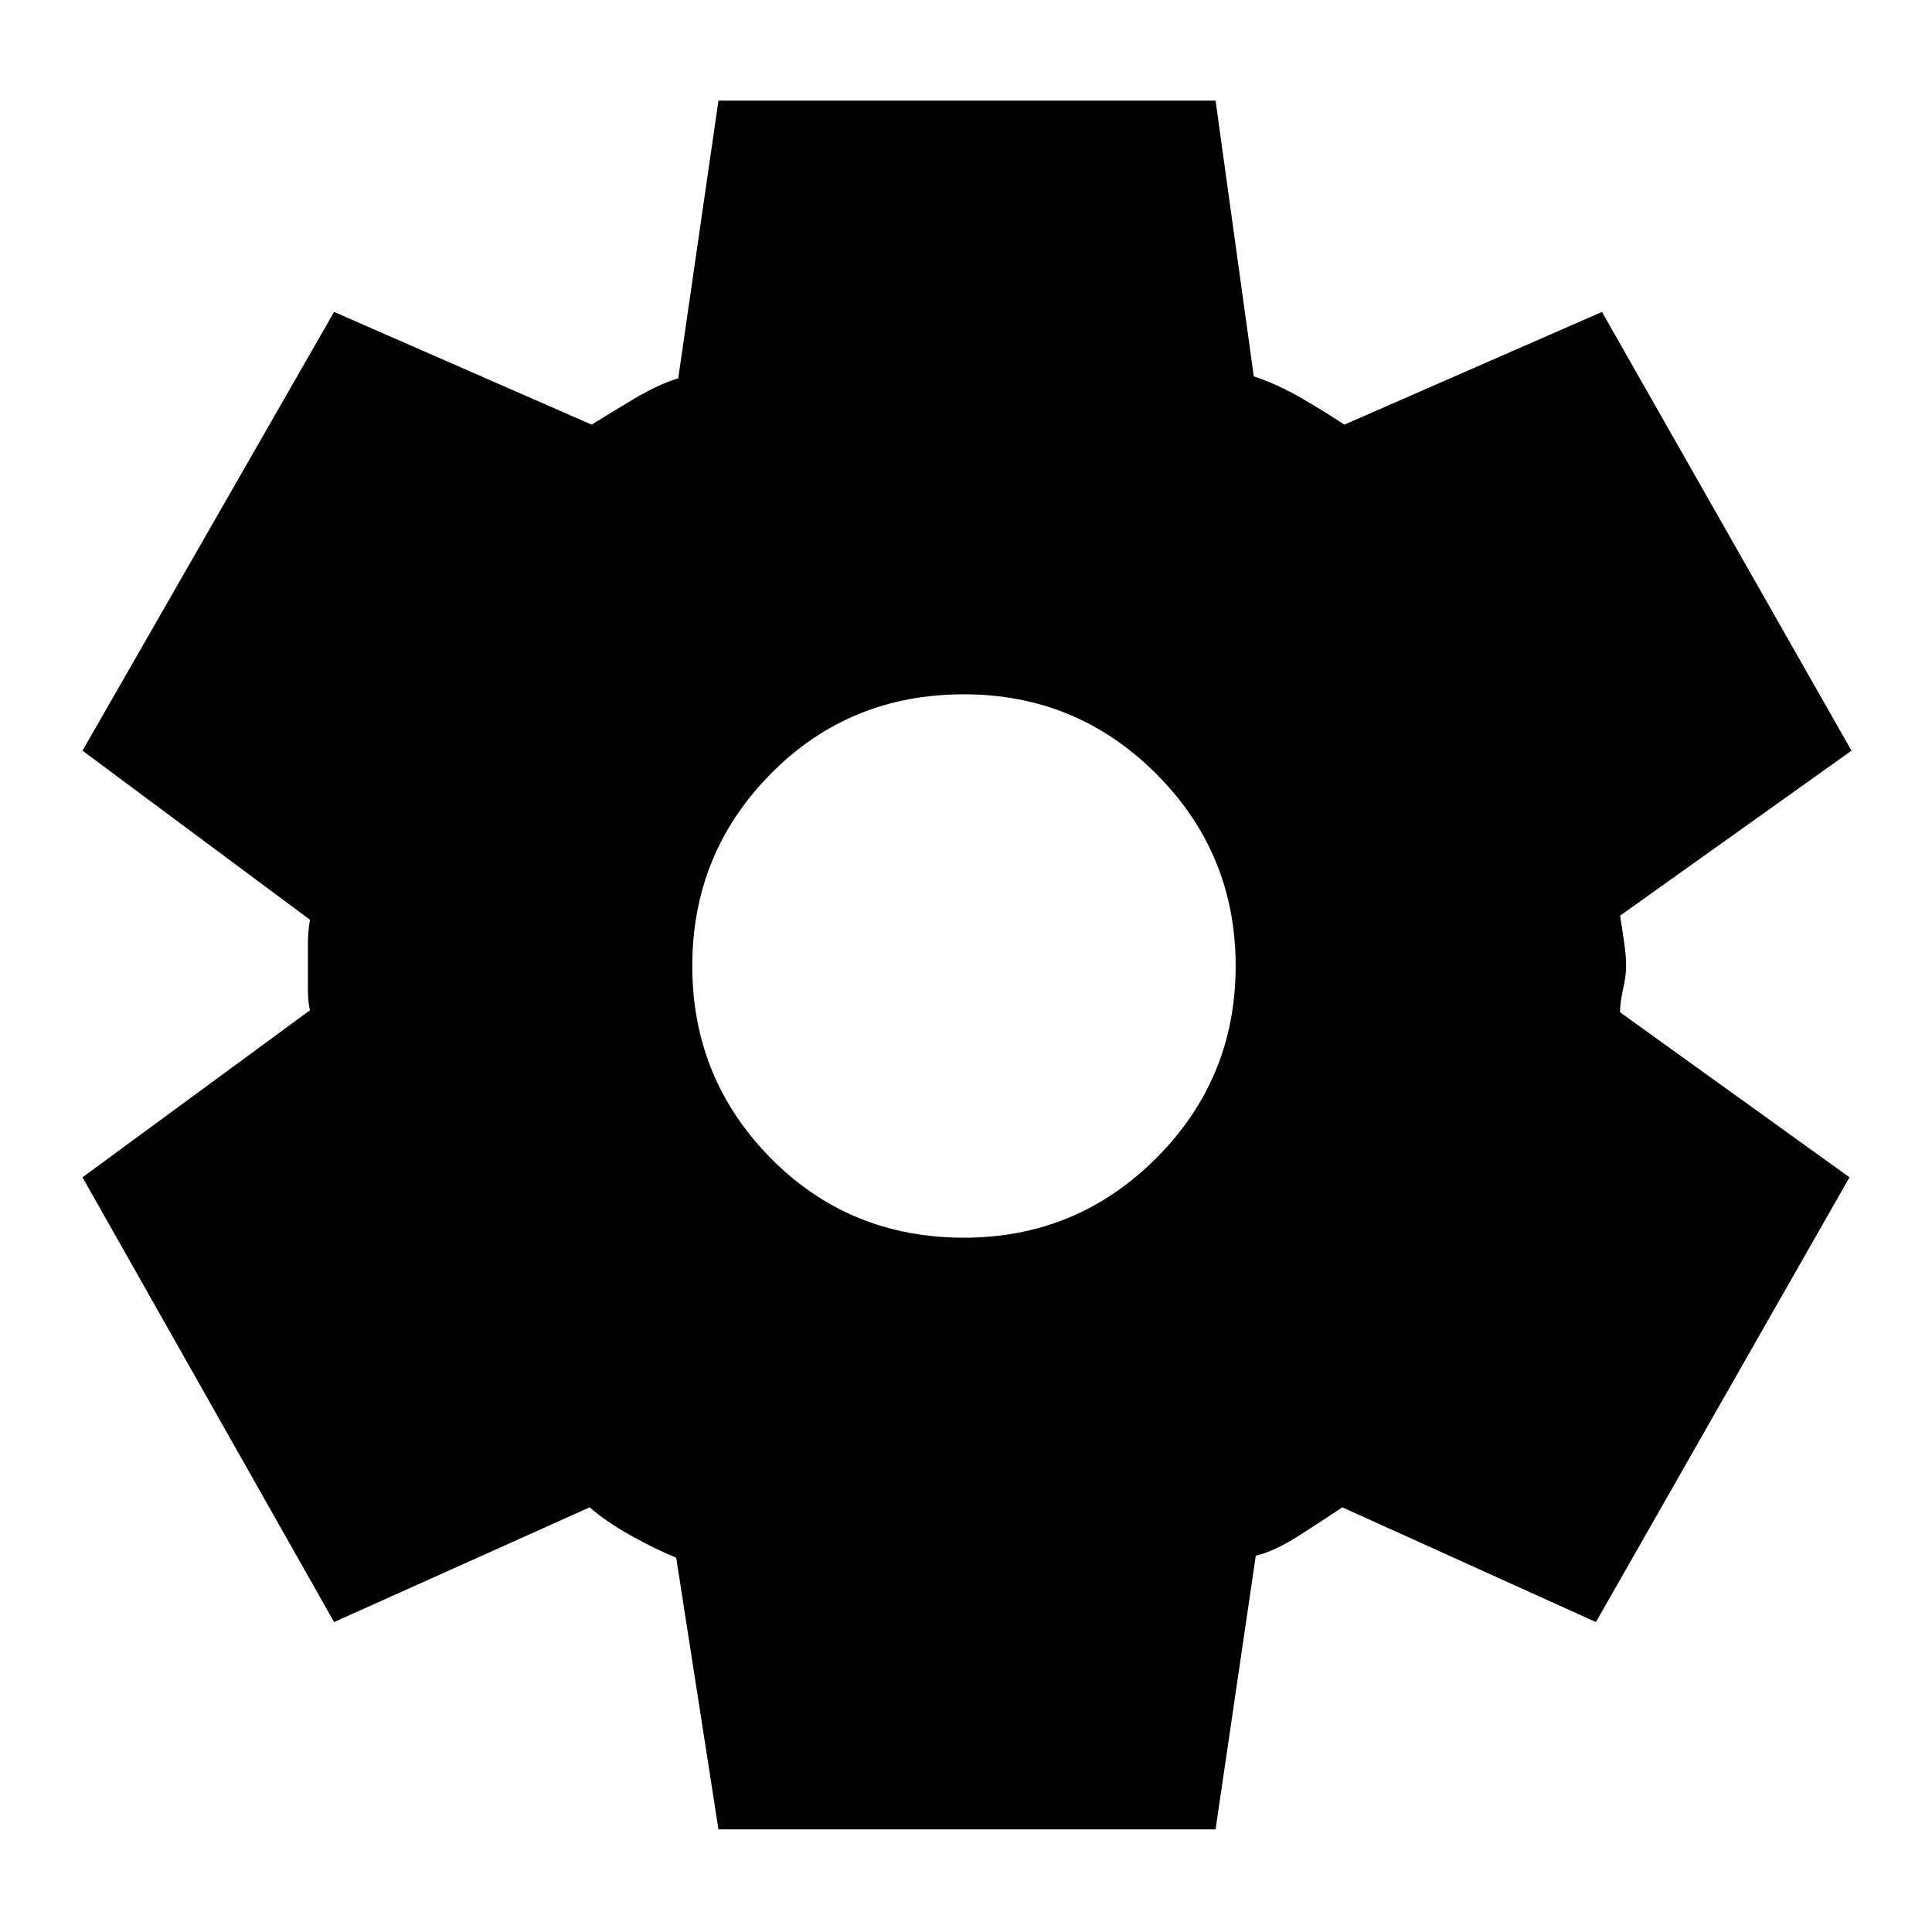 <svg xmlns="http://www.w3.org/2000/svg" height="40" width="40"><path d="M14.875 37.875 14 32.25Q13.583 32.083 13.062 31.792Q12.542 31.5 12.208 31.208L6.917 33.583L1.708 24.375L6.417 20.917Q6.375 20.75 6.375 20.458Q6.375 20.167 6.375 20Q6.375 19.792 6.375 19.542Q6.375 19.292 6.417 19.042L1.708 15.542L6.917 6.458L12.25 8.792Q12.583 8.583 13.104 8.271Q13.625 7.958 14.042 7.833L14.875 2.083H25.167L25.958 7.792Q26.458 7.958 26.958 8.25Q27.458 8.542 27.833 8.792L33.167 6.458L38.333 15.542L33.542 18.958Q33.583 19.208 33.625 19.5Q33.667 19.792 33.667 20Q33.667 20.208 33.604 20.479Q33.542 20.75 33.542 20.958L38.292 24.375L33.042 33.583L27.792 31.208Q27.417 31.458 26.896 31.792Q26.375 32.125 26 32.208L25.167 37.875ZM19.958 25.625Q22.292 25.625 23.938 23.979Q25.583 22.333 25.583 20Q25.583 17.667 23.938 16.021Q22.292 14.375 19.958 14.375Q17.583 14.375 15.958 16.021Q14.333 17.667 14.333 20Q14.333 22.333 15.958 23.979Q17.583 25.625 19.958 25.625Z"/></svg>